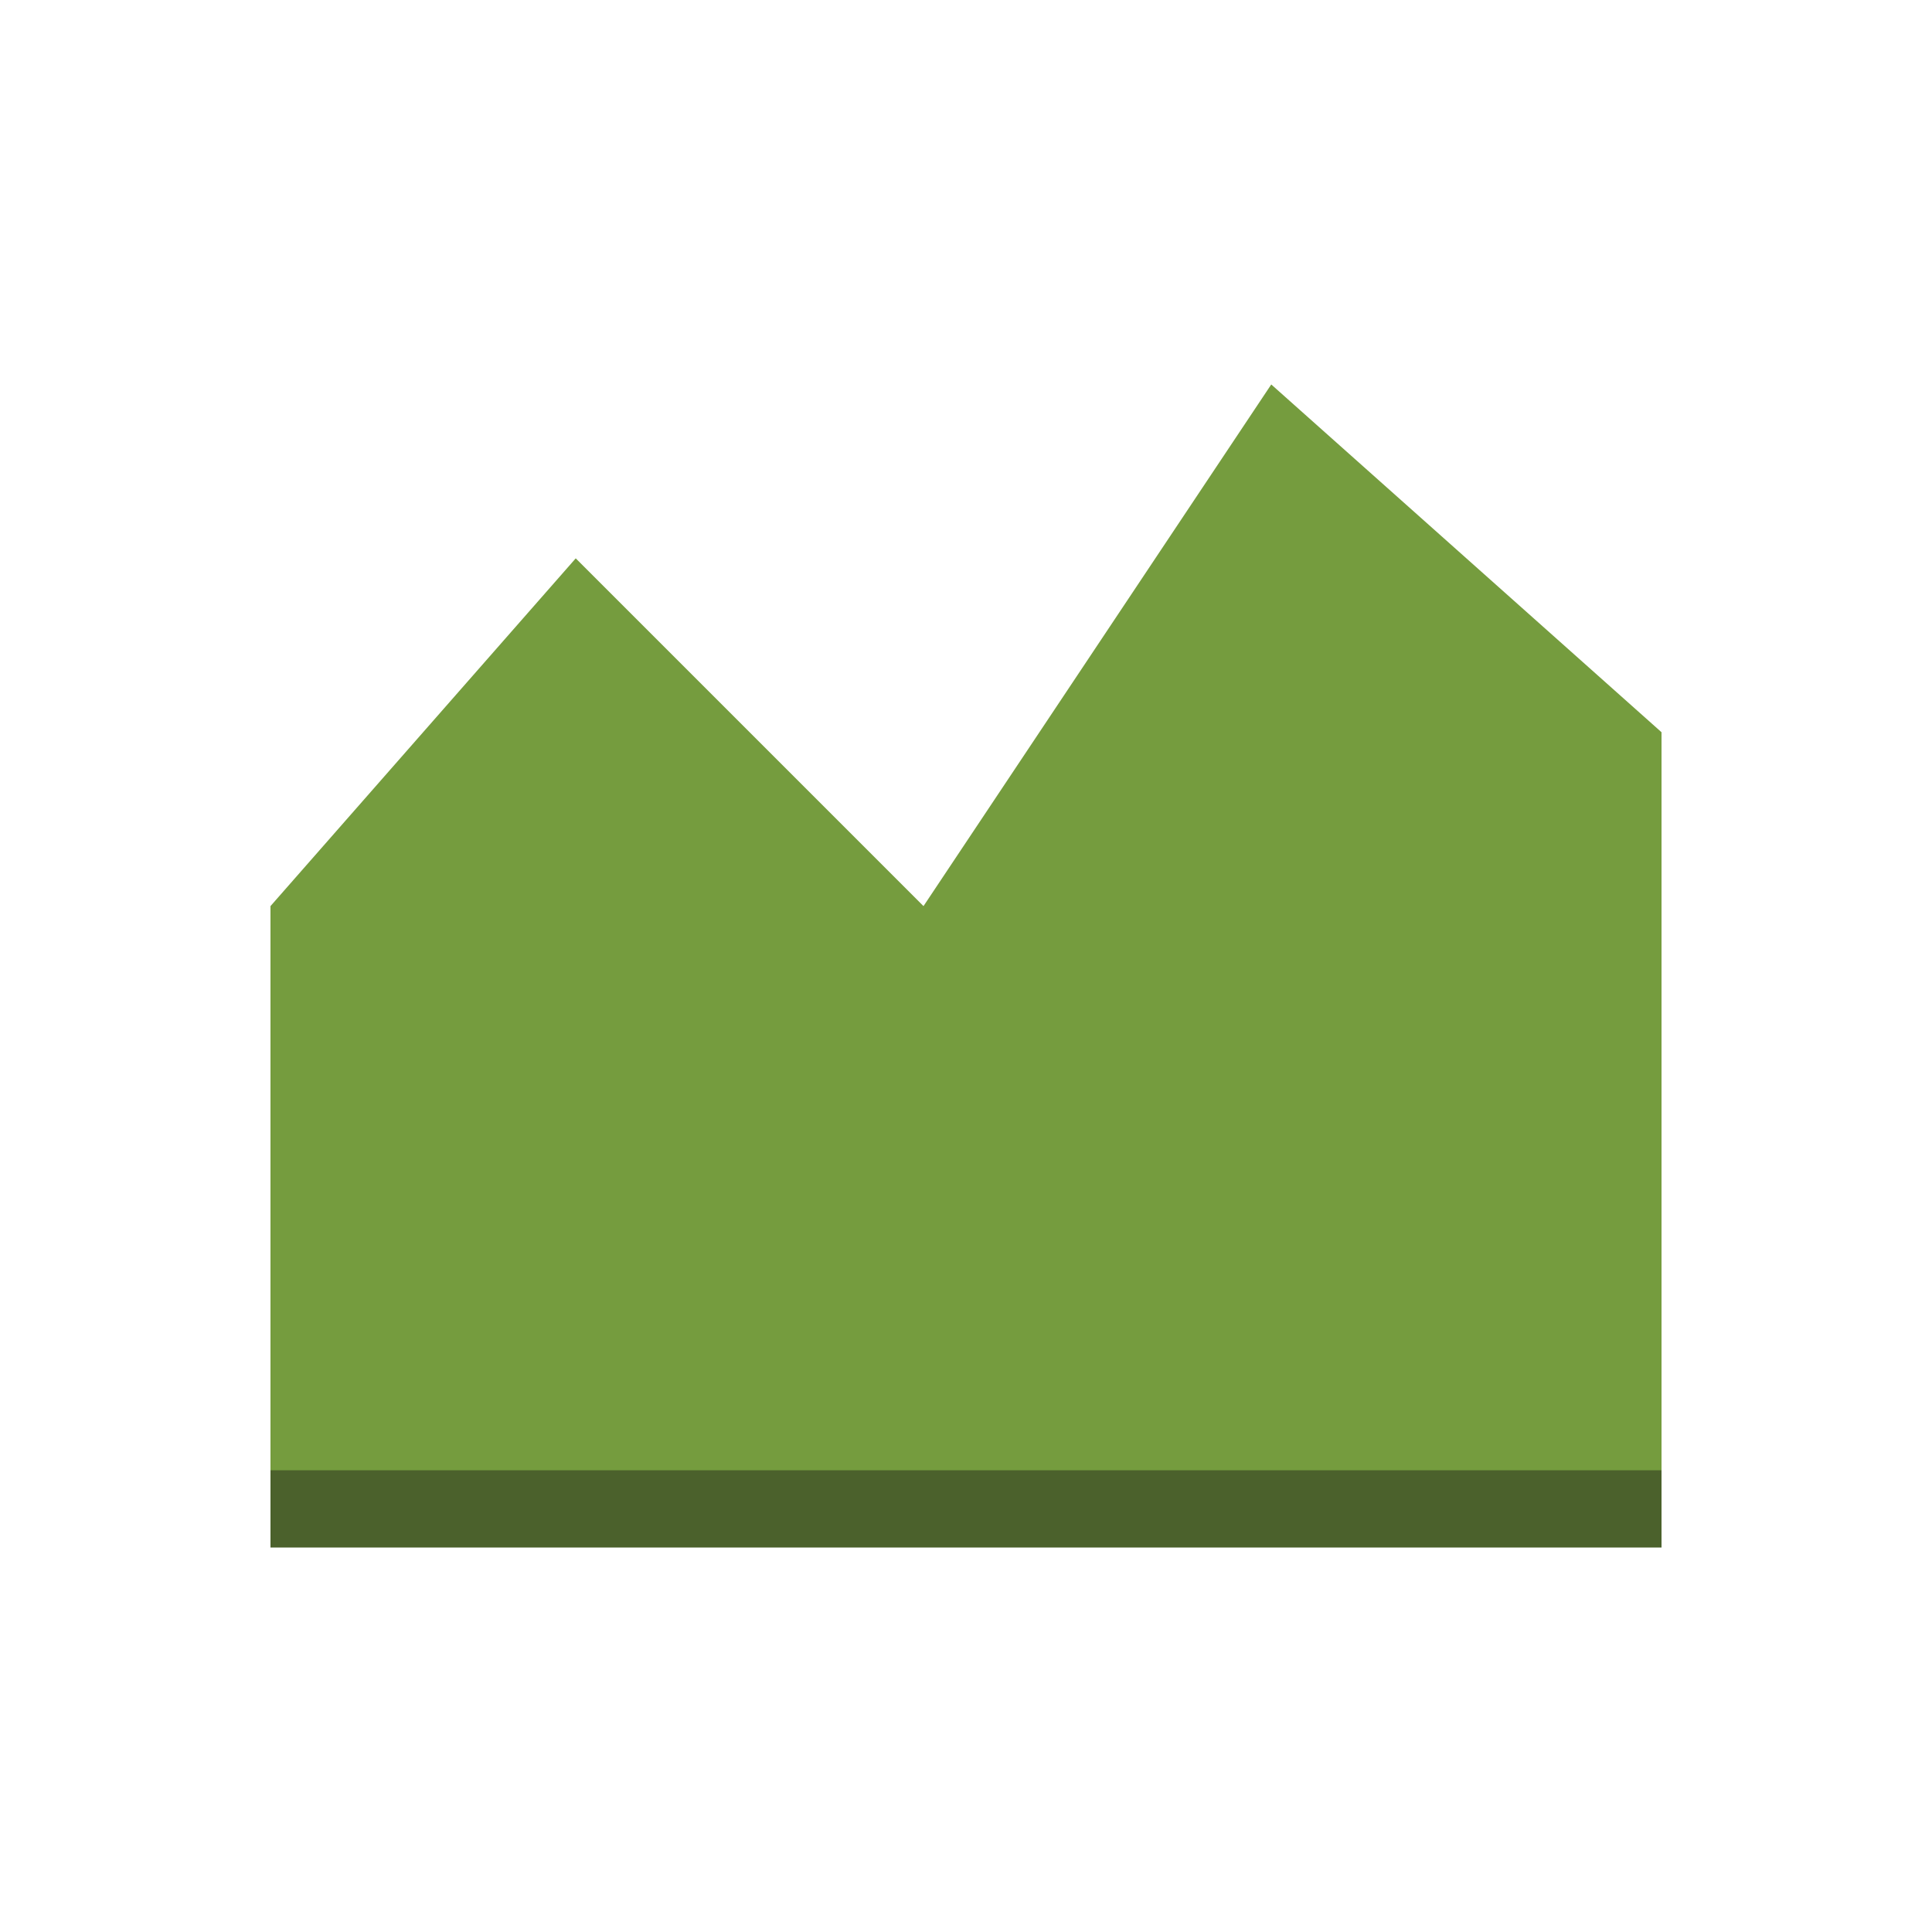 <?xml version="1.0" encoding="utf-8"?>
<!-- Generator: Adobe Illustrator 19.1.0, SVG Export Plug-In . SVG Version: 6.00 Build 0)  -->
<svg version="1.1" id="Layer_1" xmlns="http://www.w3.org/2000/svg" xmlns:xlink="http://www.w3.org/1999/xlink" x="0px" y="0px" 
	 viewBox="0 0 100 100" style="enable-background:new 0 0 100 100;" xml:space="preserve">
<style type="text/css">
	.st0{enable-background:new    ;}
	.st1{fill:#4B612C;}
	.st2{fill:#3C4929;}
	.st3{fill:#B7CA9D;}
	.st4{fill:#759C3E;}
	.st5{fill:#FFFFFF;}
	.st6{fill:#8D090A;}
	.st7{fill:#EA2227;}
</style>
<rect x="14" y="50" class="st1" width="72" height="30.1"/>
<polygon class="st4" points="86,37.9 65.8,19.9 47.8,46.9 29.8,28.9 14,46.9 14,76.1 86,76.1 "/>
</svg>

